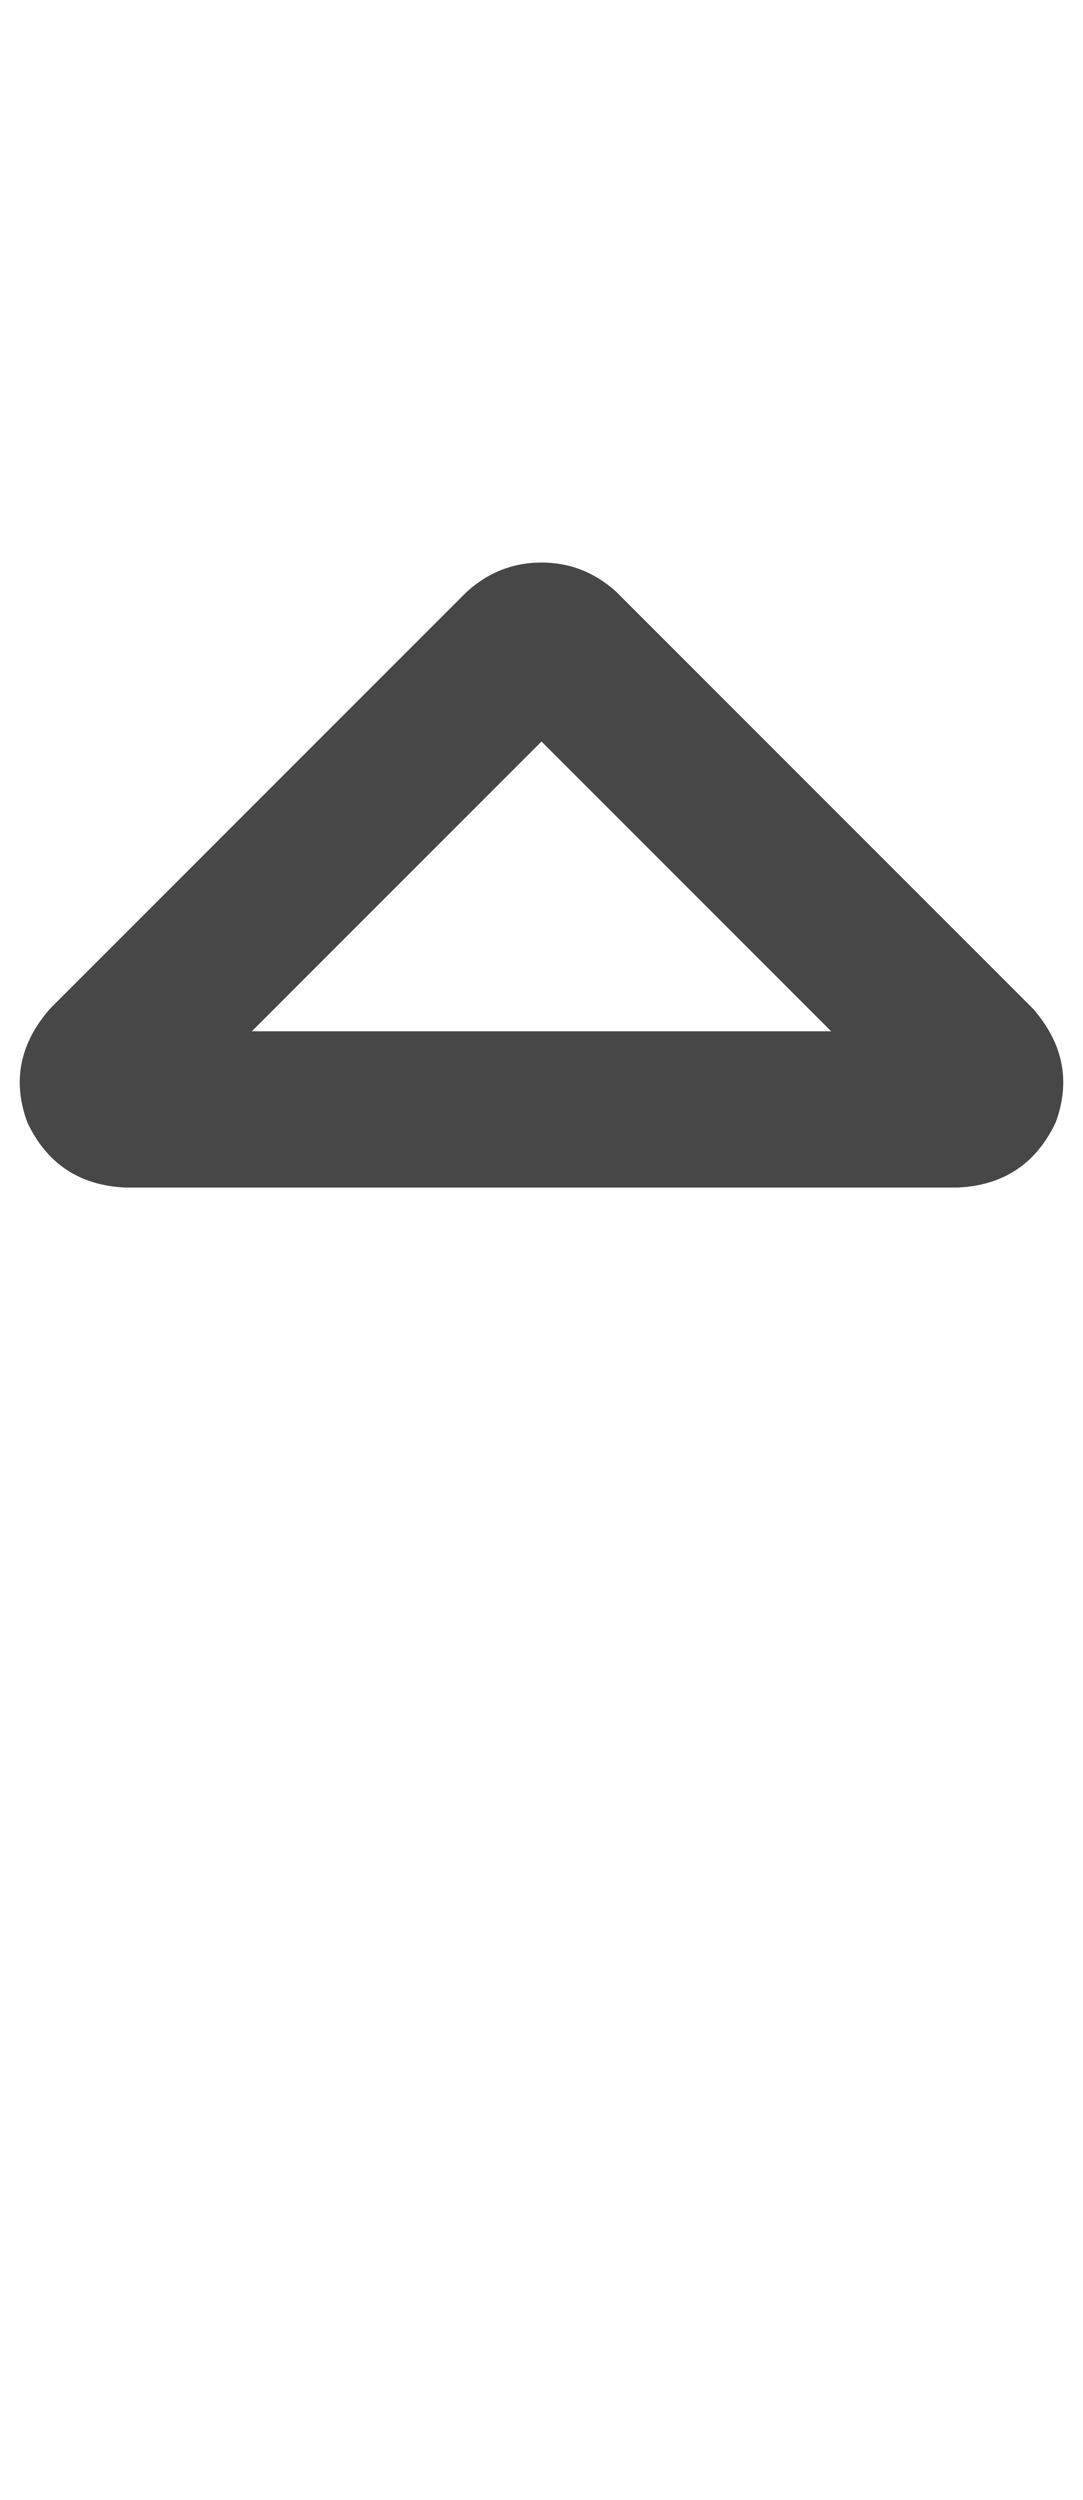 <svg width="13" height="30" viewBox="0 0 13 30" fill="none" xmlns="http://www.w3.org/2000/svg">
<g id="label-paired / lg / sort-up-lg / bold" clip-path="url(#clip0_1731_4576)">
<path id="icon" d="M6.5 8.898L3.023 12.375H9.977L6.5 8.898ZM5.602 7.102C5.862 6.867 6.161 6.75 6.5 6.75C6.839 6.75 7.138 6.867 7.398 7.102L12.398 12.102C12.763 12.518 12.854 12.974 12.672 13.469C12.438 13.963 12.047 14.224 11.5 14.25H1.5C0.953 14.224 0.562 13.963 0.328 13.469C0.146 12.974 0.237 12.518 0.602 12.102L5.602 7.102Z" fill="black" fill-opacity="0.72"/>
</g>
<defs>
<clipPath id="clip0_1731_4576">
<rect width="13" height="30" fill="white"/>
</clipPath>
</defs>
</svg>
